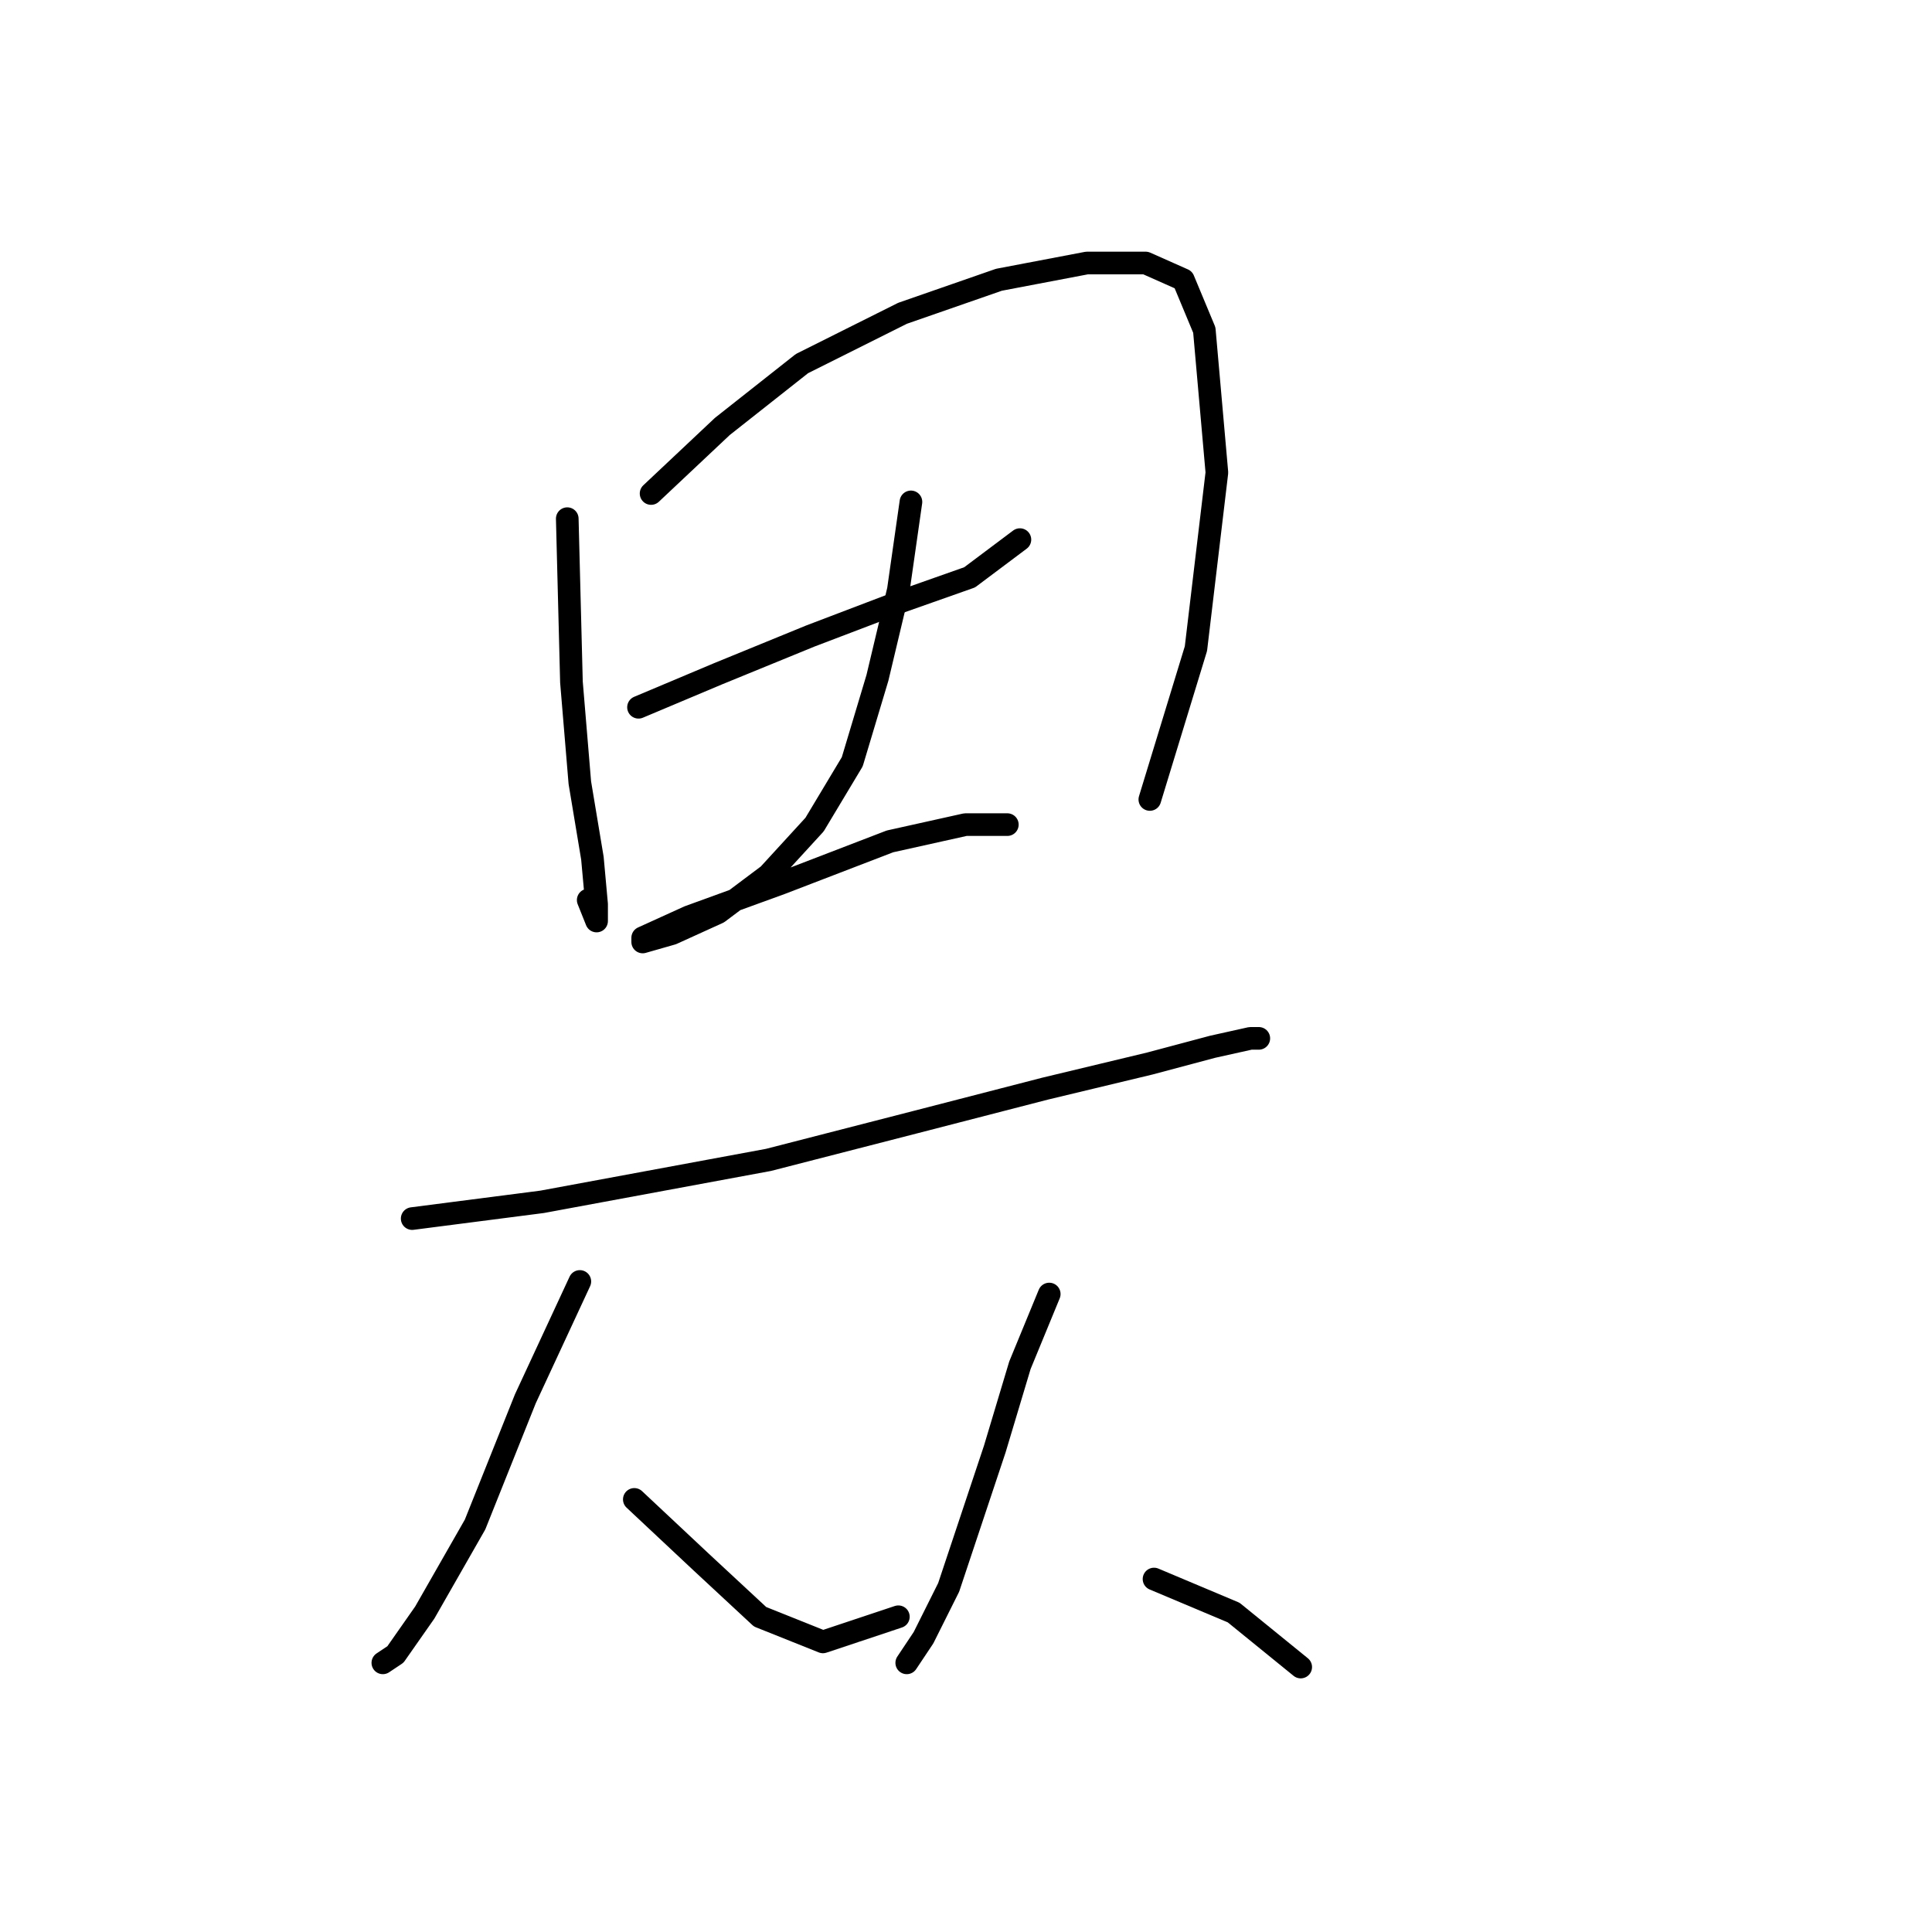 <?xml version="1.0" standalone="no"?>
    <svg width="256" height="256" xmlns="http://www.w3.org/2000/svg" version="1.1">
    <polyline stroke="black" stroke-width="3" stroke-linecap="round" fill="transparent" stroke-linejoin="round" points="75.165 68.726 75.72 90.384 76.831 103.713 78.497 113.709 79.052 119.818 79.052 122.039 77.941 119.263 77.941 119.263 " />
        <polyline stroke="black" stroke-width="3" stroke-linecap="round" fill="transparent" stroke-linejoin="round" points="86.272 65.393 95.713 56.508 106.264 48.178 119.593 41.513 132.366 37.07 144.028 34.849 151.803 34.849 156.802 37.07 159.578 43.735 161.244 62.617 158.468 85.941 152.359 105.934 152.359 105.934 " />
        <polyline stroke="black" stroke-width="3" stroke-linecap="round" fill="transparent" stroke-linejoin="round" points="84.606 93.716 95.157 89.274 107.375 84.275 119.038 79.833 128.479 76.501 135.143 71.502 135.143 71.502 " />
        <polyline stroke="black" stroke-width="3" stroke-linecap="round" fill="transparent" stroke-linejoin="round" points="120.704 66.504 119.038 78.167 116.261 89.829 112.929 100.936 107.931 109.266 101.822 115.931 95.157 120.929 89.049 123.705 85.161 124.816 85.161 124.261 91.27 121.484 103.488 117.041 117.927 111.488 127.923 109.266 133.477 109.266 133.477 109.266 " />
        <polyline stroke="black" stroke-width="3" stroke-linecap="round" fill="transparent" stroke-linejoin="round" points="54.617 161.469 71.833 159.248 101.822 153.694 121.259 148.696 138.475 144.253 152.359 140.921 160.689 138.7 165.687 137.589 166.798 137.589 166.798 137.589 " />
        <polyline stroke="black" stroke-width="3" stroke-linecap="round" fill="transparent" stroke-linejoin="round" points="76.831 169.8 69.611 185.35 62.947 202.01 56.283 213.673 52.395 219.226 50.729 220.337 50.729 220.337 " />
        <polyline stroke="black" stroke-width="3" stroke-linecap="round" fill="transparent" stroke-linejoin="round" points="84.05 198.678 92.936 207.008 100.711 214.228 109.041 217.56 119.038 214.228 119.038 214.228 " />
        <polyline stroke="black" stroke-width="3" stroke-linecap="round" fill="transparent" stroke-linejoin="round" points="139.03 171.466 135.143 180.907 131.811 192.014 128.479 202.01 125.702 210.34 122.37 217.005 120.148 220.337 120.148 220.337 " />
        <polyline stroke="black" stroke-width="3" stroke-linecap="round" fill="transparent" stroke-linejoin="round" points="152.914 209.23 163.466 213.673 172.351 220.892 172.351 220.892 " />
        </svg>